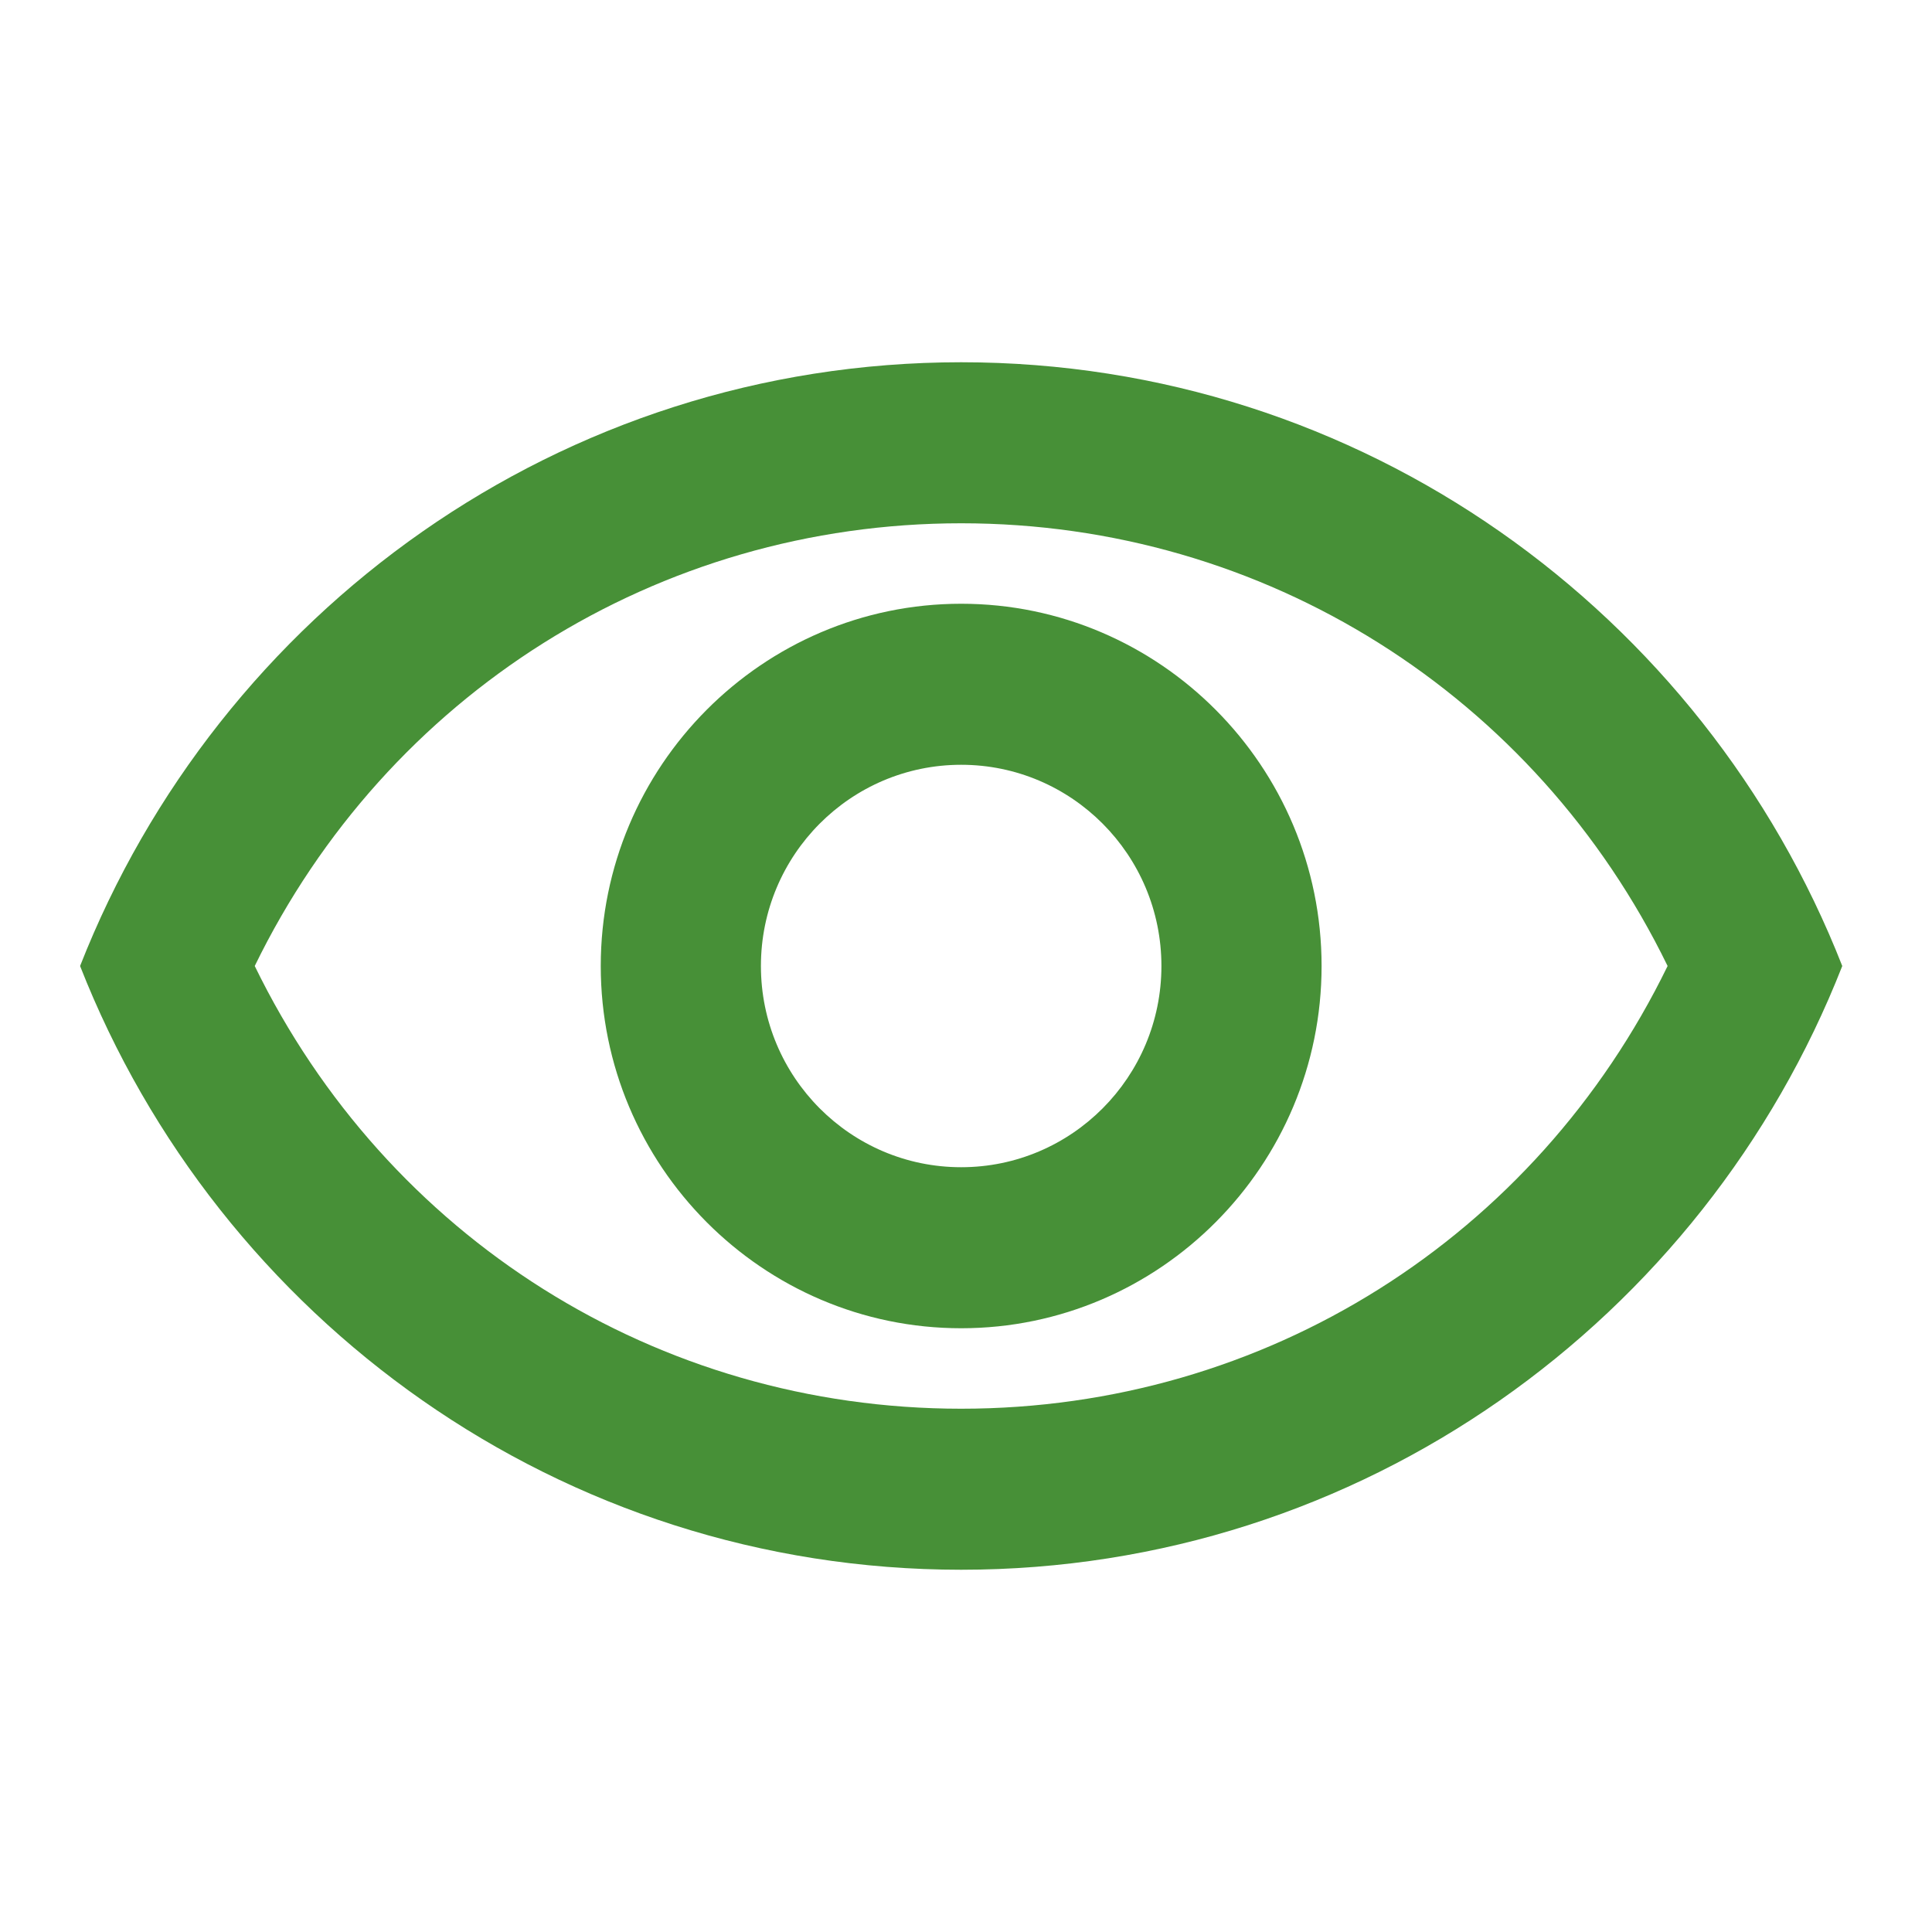<svg width="20" height="20" viewBox="0 0 20 20" fill="none" xmlns="http://www.w3.org/2000/svg">
<g clip-path="url(#clip0_142_1998)">
<path d="M9.95 5.417C13.092 5.417 15.895 7.192 17.263 10C15.895 12.808 13.101 14.583 9.95 14.583C6.799 14.583 4.005 12.808 2.637 10C4.005 7.192 6.807 5.417 9.95 5.417ZM9.95 3.75C5.804 3.75 2.264 6.342 0.829 10C2.264 13.658 5.804 16.25 9.95 16.25C14.096 16.25 17.636 13.658 19.071 10C17.636 6.342 14.096 3.75 9.95 3.75ZM9.95 7.917C11.094 7.917 12.023 8.85 12.023 10C12.023 11.15 11.094 12.083 9.95 12.083C8.806 12.083 7.877 11.15 7.877 10C7.877 8.85 8.806 7.917 9.95 7.917ZM9.95 6.25C7.894 6.25 6.219 7.933 6.219 10C6.219 12.067 7.894 13.75 9.95 13.75C12.006 13.75 13.681 12.067 13.681 10C13.681 7.933 12.006 6.25 9.95 6.25Z" fill="#479037"/>
</g>
<defs>
<clipPath id="clip0_142_1998">
<rect width="19.9" height="20" fill="white"/>
</clipPath>
</defs>
</svg>
